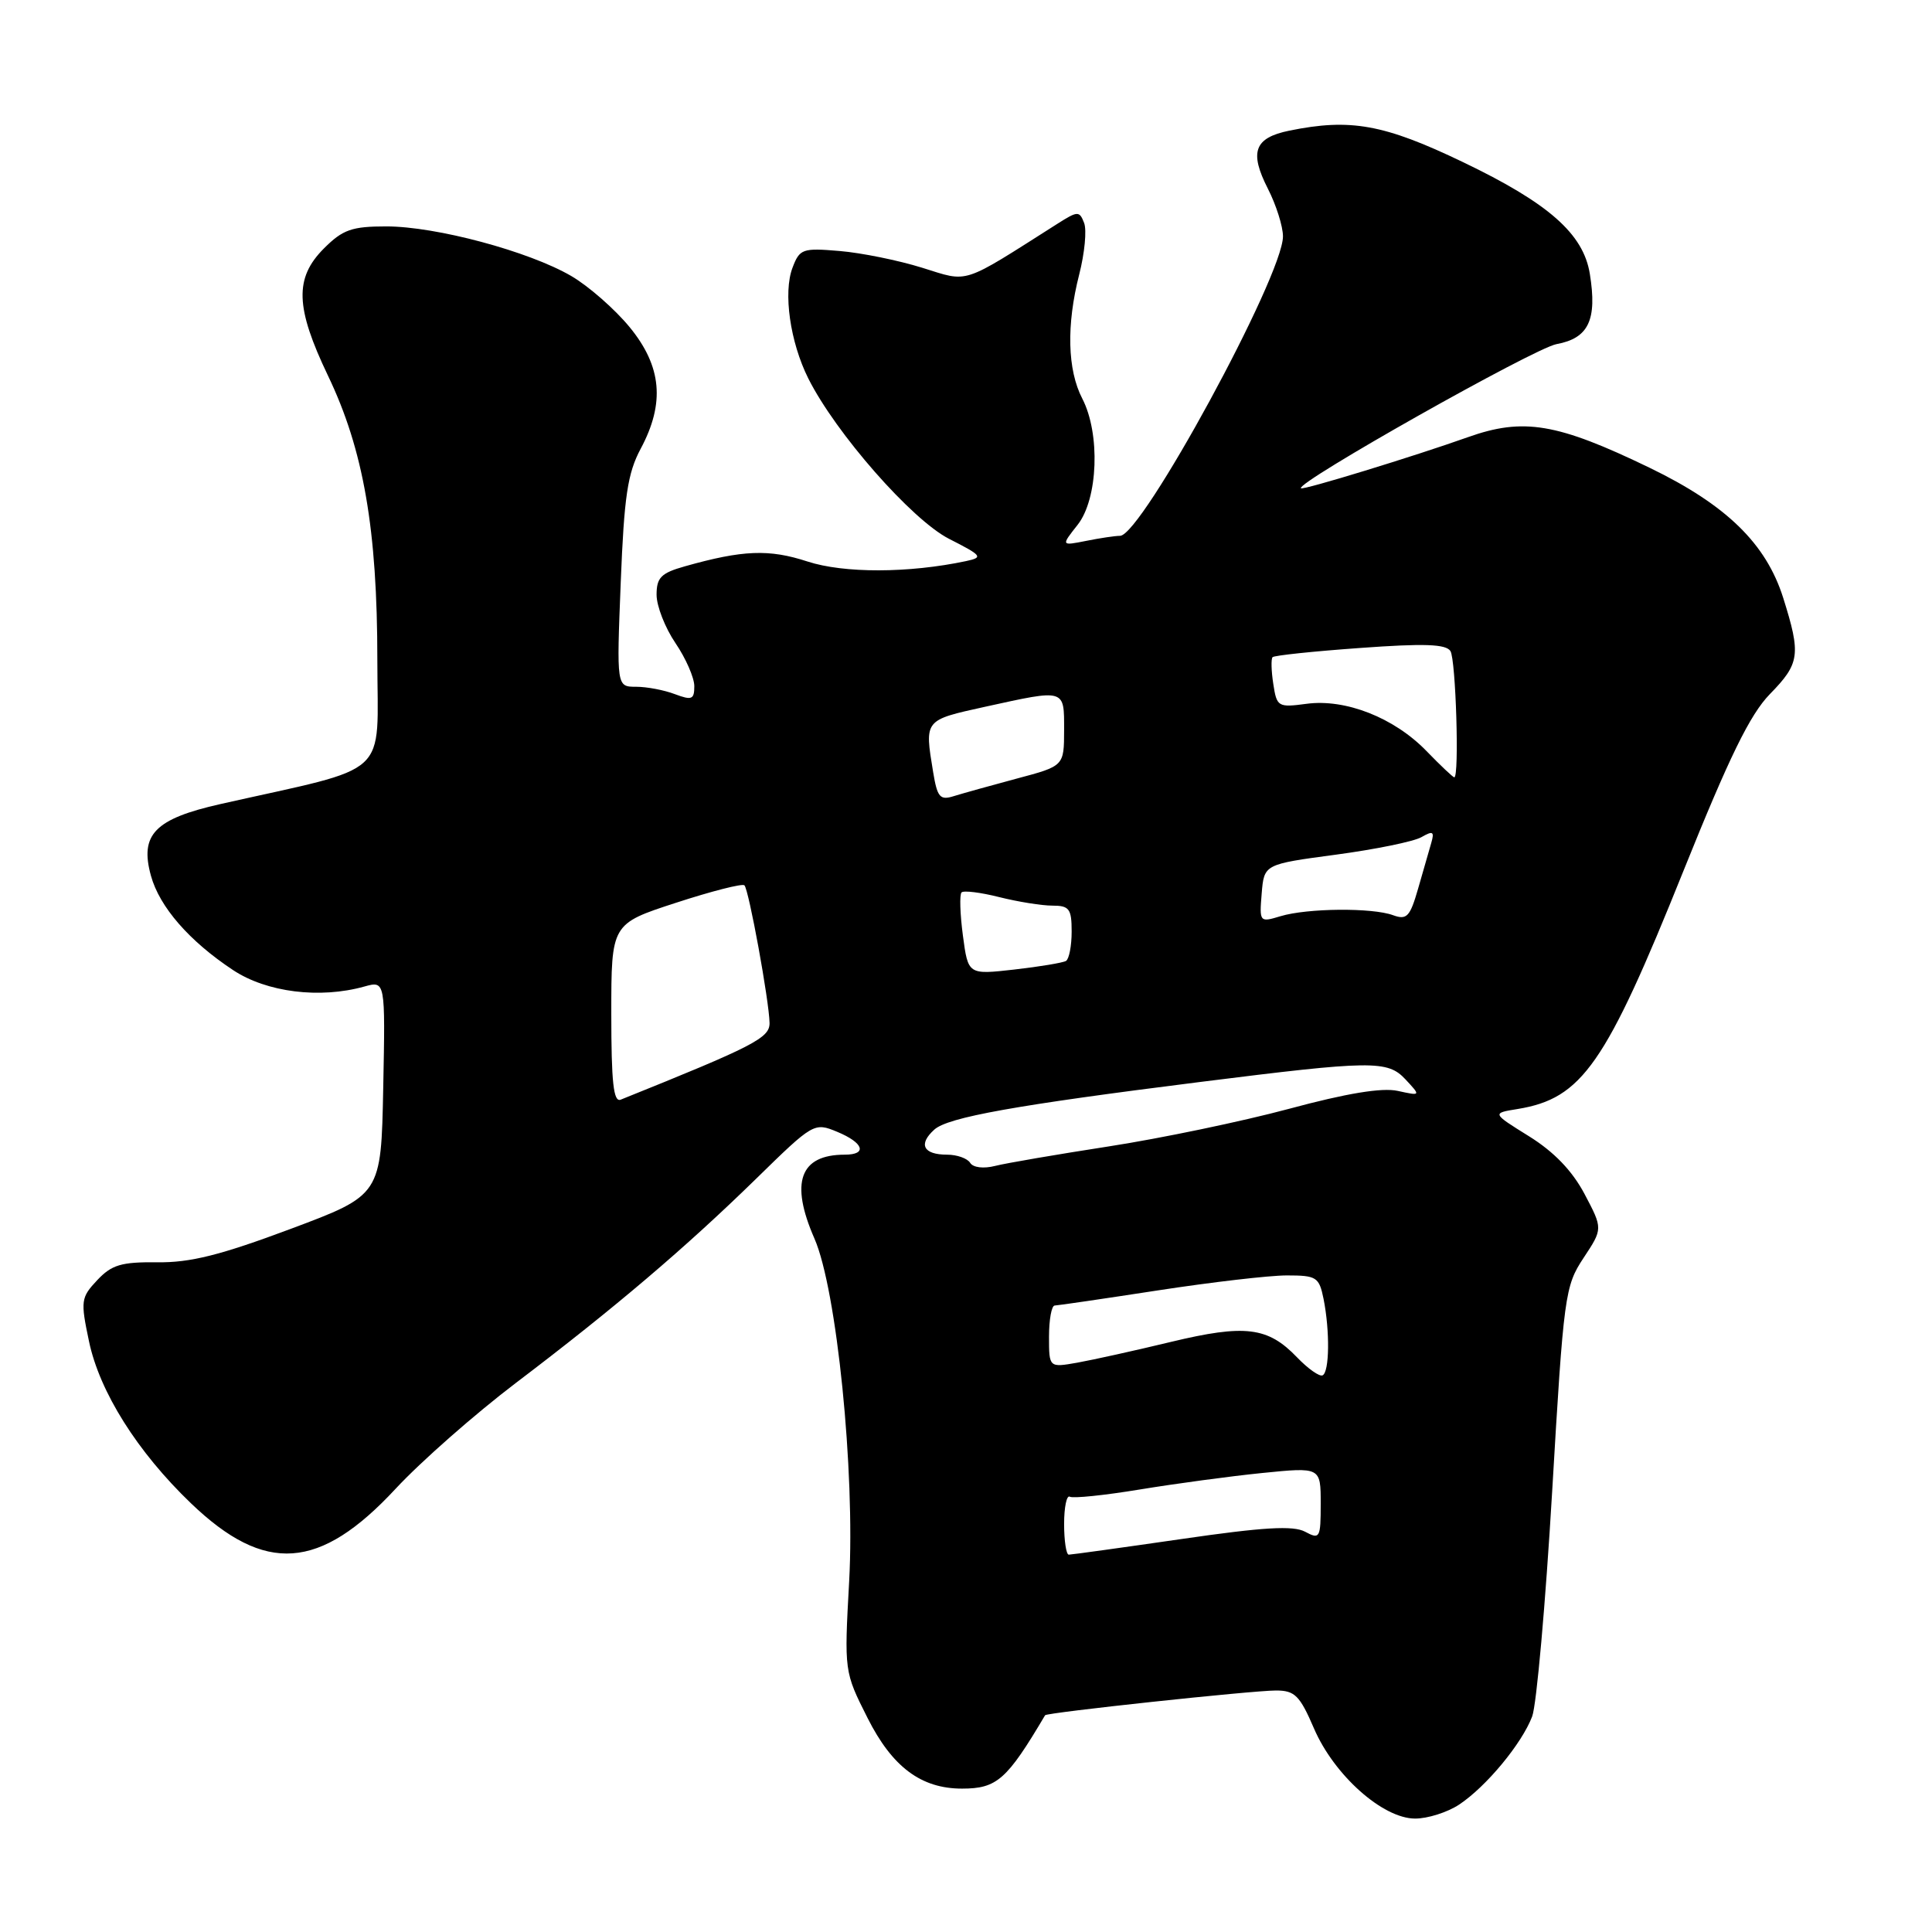 <?xml version="1.0" encoding="UTF-8" standalone="no"?>
<!DOCTYPE svg PUBLIC "-//W3C//DTD SVG 1.1//EN" "http://www.w3.org/Graphics/SVG/1.1/DTD/svg11.dtd" >
<svg xmlns="http://www.w3.org/2000/svg" xmlns:xlink="http://www.w3.org/1999/xlink" version="1.1" viewBox="0 0 256 256">
 <g >
 <path fill="currentColor"
d=" M 193.34 239.12 C 196.92 236.75 201.65 231.05 203.02 227.44 C 203.60 225.92 204.79 212.50 205.67 197.62 C 207.20 171.55 207.36 170.42 209.83 166.68 C 212.39 162.81 212.39 162.81 209.96 158.21 C 208.32 155.12 205.91 152.62 202.60 150.56 C 197.68 147.50 197.68 147.50 201.09 146.95 C 209.63 145.55 212.75 141.08 223.06 115.41 C 229.14 100.29 231.88 94.68 234.52 91.97 C 238.49 87.91 238.65 86.75 236.29 79.24 C 234.02 72.03 228.75 66.90 218.58 61.98 C 206.33 56.06 201.86 55.31 194.50 57.93 C 187.36 60.47 172.64 64.98 172.38 64.70 C 171.71 63.95 203.26 46.16 206.24 45.60 C 210.50 44.82 211.65 42.39 210.66 36.28 C 209.80 30.97 205.20 26.92 193.83 21.47 C 183.39 16.46 178.94 15.66 170.85 17.31 C 166.20 18.26 165.51 20.13 168.01 25.02 C 169.10 27.16 170.00 30.00 170.00 31.32 C 170.00 36.58 151.27 71.00 148.41 71.00 C 147.77 71.00 145.75 71.30 143.92 71.67 C 140.59 72.33 140.59 72.33 142.80 69.53 C 145.50 66.09 145.82 57.48 143.41 52.82 C 141.43 49.00 141.29 43.06 143.00 36.37 C 143.72 33.56 144.02 30.48 143.65 29.54 C 143.03 27.93 142.81 27.94 140.10 29.66 C 127.25 37.82 128.47 37.43 122.20 35.48 C 119.06 34.50 114.14 33.50 111.26 33.26 C 106.33 32.84 105.96 32.97 105.01 35.48 C 103.76 38.77 104.69 45.32 107.10 50.14 C 110.74 57.40 120.79 68.85 125.74 71.39 C 130.16 73.64 130.32 73.85 128.00 74.35 C 120.41 75.96 111.82 75.98 106.99 74.40 C 101.91 72.74 98.44 72.87 90.75 75.04 C 87.59 75.93 87.00 76.53 87.00 78.81 C 87.00 80.31 88.13 83.19 89.50 85.21 C 90.88 87.24 92.00 89.81 92.00 90.92 C 92.00 92.69 91.67 92.82 89.43 91.98 C 88.02 91.44 85.71 91.00 84.29 91.00 C 81.70 91.00 81.70 91.00 82.25 77.19 C 82.70 65.75 83.16 62.70 84.90 59.45 C 88.13 53.41 87.69 48.55 83.44 43.36 C 81.48 40.97 77.99 37.91 75.69 36.57 C 70.08 33.30 57.78 30.00 51.19 30.00 C 46.62 30.00 45.42 30.42 42.92 32.92 C 39.00 36.85 39.13 40.73 43.46 49.78 C 48.17 59.60 50.00 70.16 50.00 87.45 C 50.00 103.34 52.14 101.38 29.22 106.54 C 20.51 108.50 18.49 110.58 20.00 116.04 C 21.14 120.18 25.09 124.71 30.88 128.54 C 35.33 131.49 42.38 132.37 48.28 130.72 C 51.06 129.95 51.06 129.95 50.78 144.15 C 50.50 158.35 50.50 158.35 38.50 162.84 C 29.22 166.31 25.21 167.32 20.83 167.26 C 16.07 167.21 14.80 167.59 12.88 169.63 C 10.72 171.93 10.66 172.36 11.79 177.72 C 13.19 184.43 18.21 192.39 25.30 199.19 C 35.12 208.61 42.36 208.10 52.42 197.27 C 55.76 193.67 62.95 187.35 68.39 183.22 C 81.44 173.32 90.81 165.35 100.18 156.20 C 107.76 148.78 107.89 148.71 110.93 149.97 C 114.45 151.43 114.97 153.00 111.93 153.00 C 105.98 153.00 104.66 156.68 107.92 164.12 C 110.87 170.87 113.31 194.93 112.52 209.50 C 111.86 221.50 111.86 221.50 114.96 227.65 C 118.23 234.14 122.05 237.00 127.47 237.00 C 132.10 237.00 133.42 235.83 138.48 227.28 C 138.69 226.92 165.93 224.00 169.07 224.00 C 171.57 224.00 172.23 224.66 174.11 229.03 C 176.77 235.21 183.21 240.96 187.50 240.97 C 189.15 240.98 191.78 240.15 193.34 239.12 Z  M 141.00 201.94 C 141.00 199.71 141.34 198.08 141.75 198.32 C 142.16 198.57 146.32 198.14 151.00 197.37 C 155.68 196.60 162.99 195.61 167.25 195.18 C 175.00 194.40 175.00 194.40 175.00 199.24 C 175.00 203.82 174.89 204.01 172.93 202.96 C 171.35 202.12 167.42 202.35 156.55 203.93 C 148.68 205.07 141.96 206.00 141.62 206.00 C 141.28 206.00 141.00 204.17 141.00 201.94 Z  M 171.86 179.85 C 168.00 175.82 164.97 175.45 155.15 177.81 C 150.39 178.96 144.81 180.19 142.75 180.56 C 139.00 181.22 139.00 181.22 139.00 177.11 C 139.00 174.85 139.34 173.00 139.75 172.99 C 140.16 172.98 146.30 172.08 153.39 170.99 C 160.48 169.90 168.18 169.00 170.51 169.00 C 174.46 169.00 174.79 169.22 175.38 172.12 C 176.23 176.39 176.16 181.80 175.25 182.24 C 174.84 182.44 173.31 181.36 171.86 179.85 Z  M 128.55 154.08 C 128.18 153.49 126.81 153.00 125.50 153.00 C 122.34 153.00 121.64 151.63 123.80 149.68 C 125.61 148.04 134.56 146.44 159.00 143.37 C 181.83 140.50 183.86 140.48 186.23 143.02 C 188.28 145.22 188.28 145.22 185.21 144.55 C 183.14 144.09 178.45 144.86 170.78 146.93 C 164.52 148.61 153.80 150.84 146.95 151.90 C 140.10 152.96 133.31 154.12 131.86 154.49 C 130.32 154.88 128.94 154.71 128.55 154.08 Z  M 81.00 134.31 C 81.00 122.41 81.00 122.41 89.58 119.62 C 94.30 118.08 98.38 117.04 98.64 117.31 C 99.23 117.90 101.92 132.65 101.97 135.55 C 102.00 137.53 99.91 138.61 82.25 145.71 C 81.29 146.10 81.00 143.44 81.00 134.31 Z  M 127.59 123.97 C 127.21 121.11 127.13 118.54 127.41 118.25 C 127.69 117.97 129.94 118.25 132.40 118.87 C 134.87 119.49 138.04 120.00 139.44 120.00 C 141.69 120.00 142.00 120.42 142.00 123.44 C 142.00 125.33 141.66 127.08 141.25 127.33 C 140.84 127.57 137.75 128.09 134.39 128.47 C 128.28 129.16 128.28 129.16 127.59 123.97 Z  M 167.18 118.39 C 167.50 114.52 167.50 114.52 177.00 113.25 C 182.22 112.55 187.33 111.51 188.34 110.93 C 189.87 110.05 190.09 110.17 189.65 111.69 C 189.36 112.68 188.58 115.42 187.90 117.77 C 186.83 121.48 186.41 121.93 184.59 121.27 C 181.83 120.25 173.23 120.33 169.68 121.40 C 166.90 122.24 166.87 122.20 167.18 118.39 Z  M 123.65 102.33 C 122.50 95.33 122.42 95.44 130.53 93.65 C 141.24 91.30 141.00 91.23 141.00 96.75 C 140.99 101.50 140.99 101.50 134.75 103.16 C 131.31 104.08 127.55 105.13 126.39 105.49 C 124.56 106.07 124.20 105.66 123.65 102.33 Z  M 189.01 99.51 C 184.73 95.10 178.29 92.56 173.11 93.26 C 169.35 93.76 169.18 93.66 168.72 90.64 C 168.45 88.91 168.41 87.31 168.62 87.08 C 168.83 86.85 174.04 86.30 180.21 85.86 C 188.70 85.24 191.60 85.34 192.19 86.27 C 192.91 87.41 193.38 103.00 192.70 103.00 C 192.53 103.00 190.87 101.43 189.01 99.51 Z "/>
</g>
</svg>